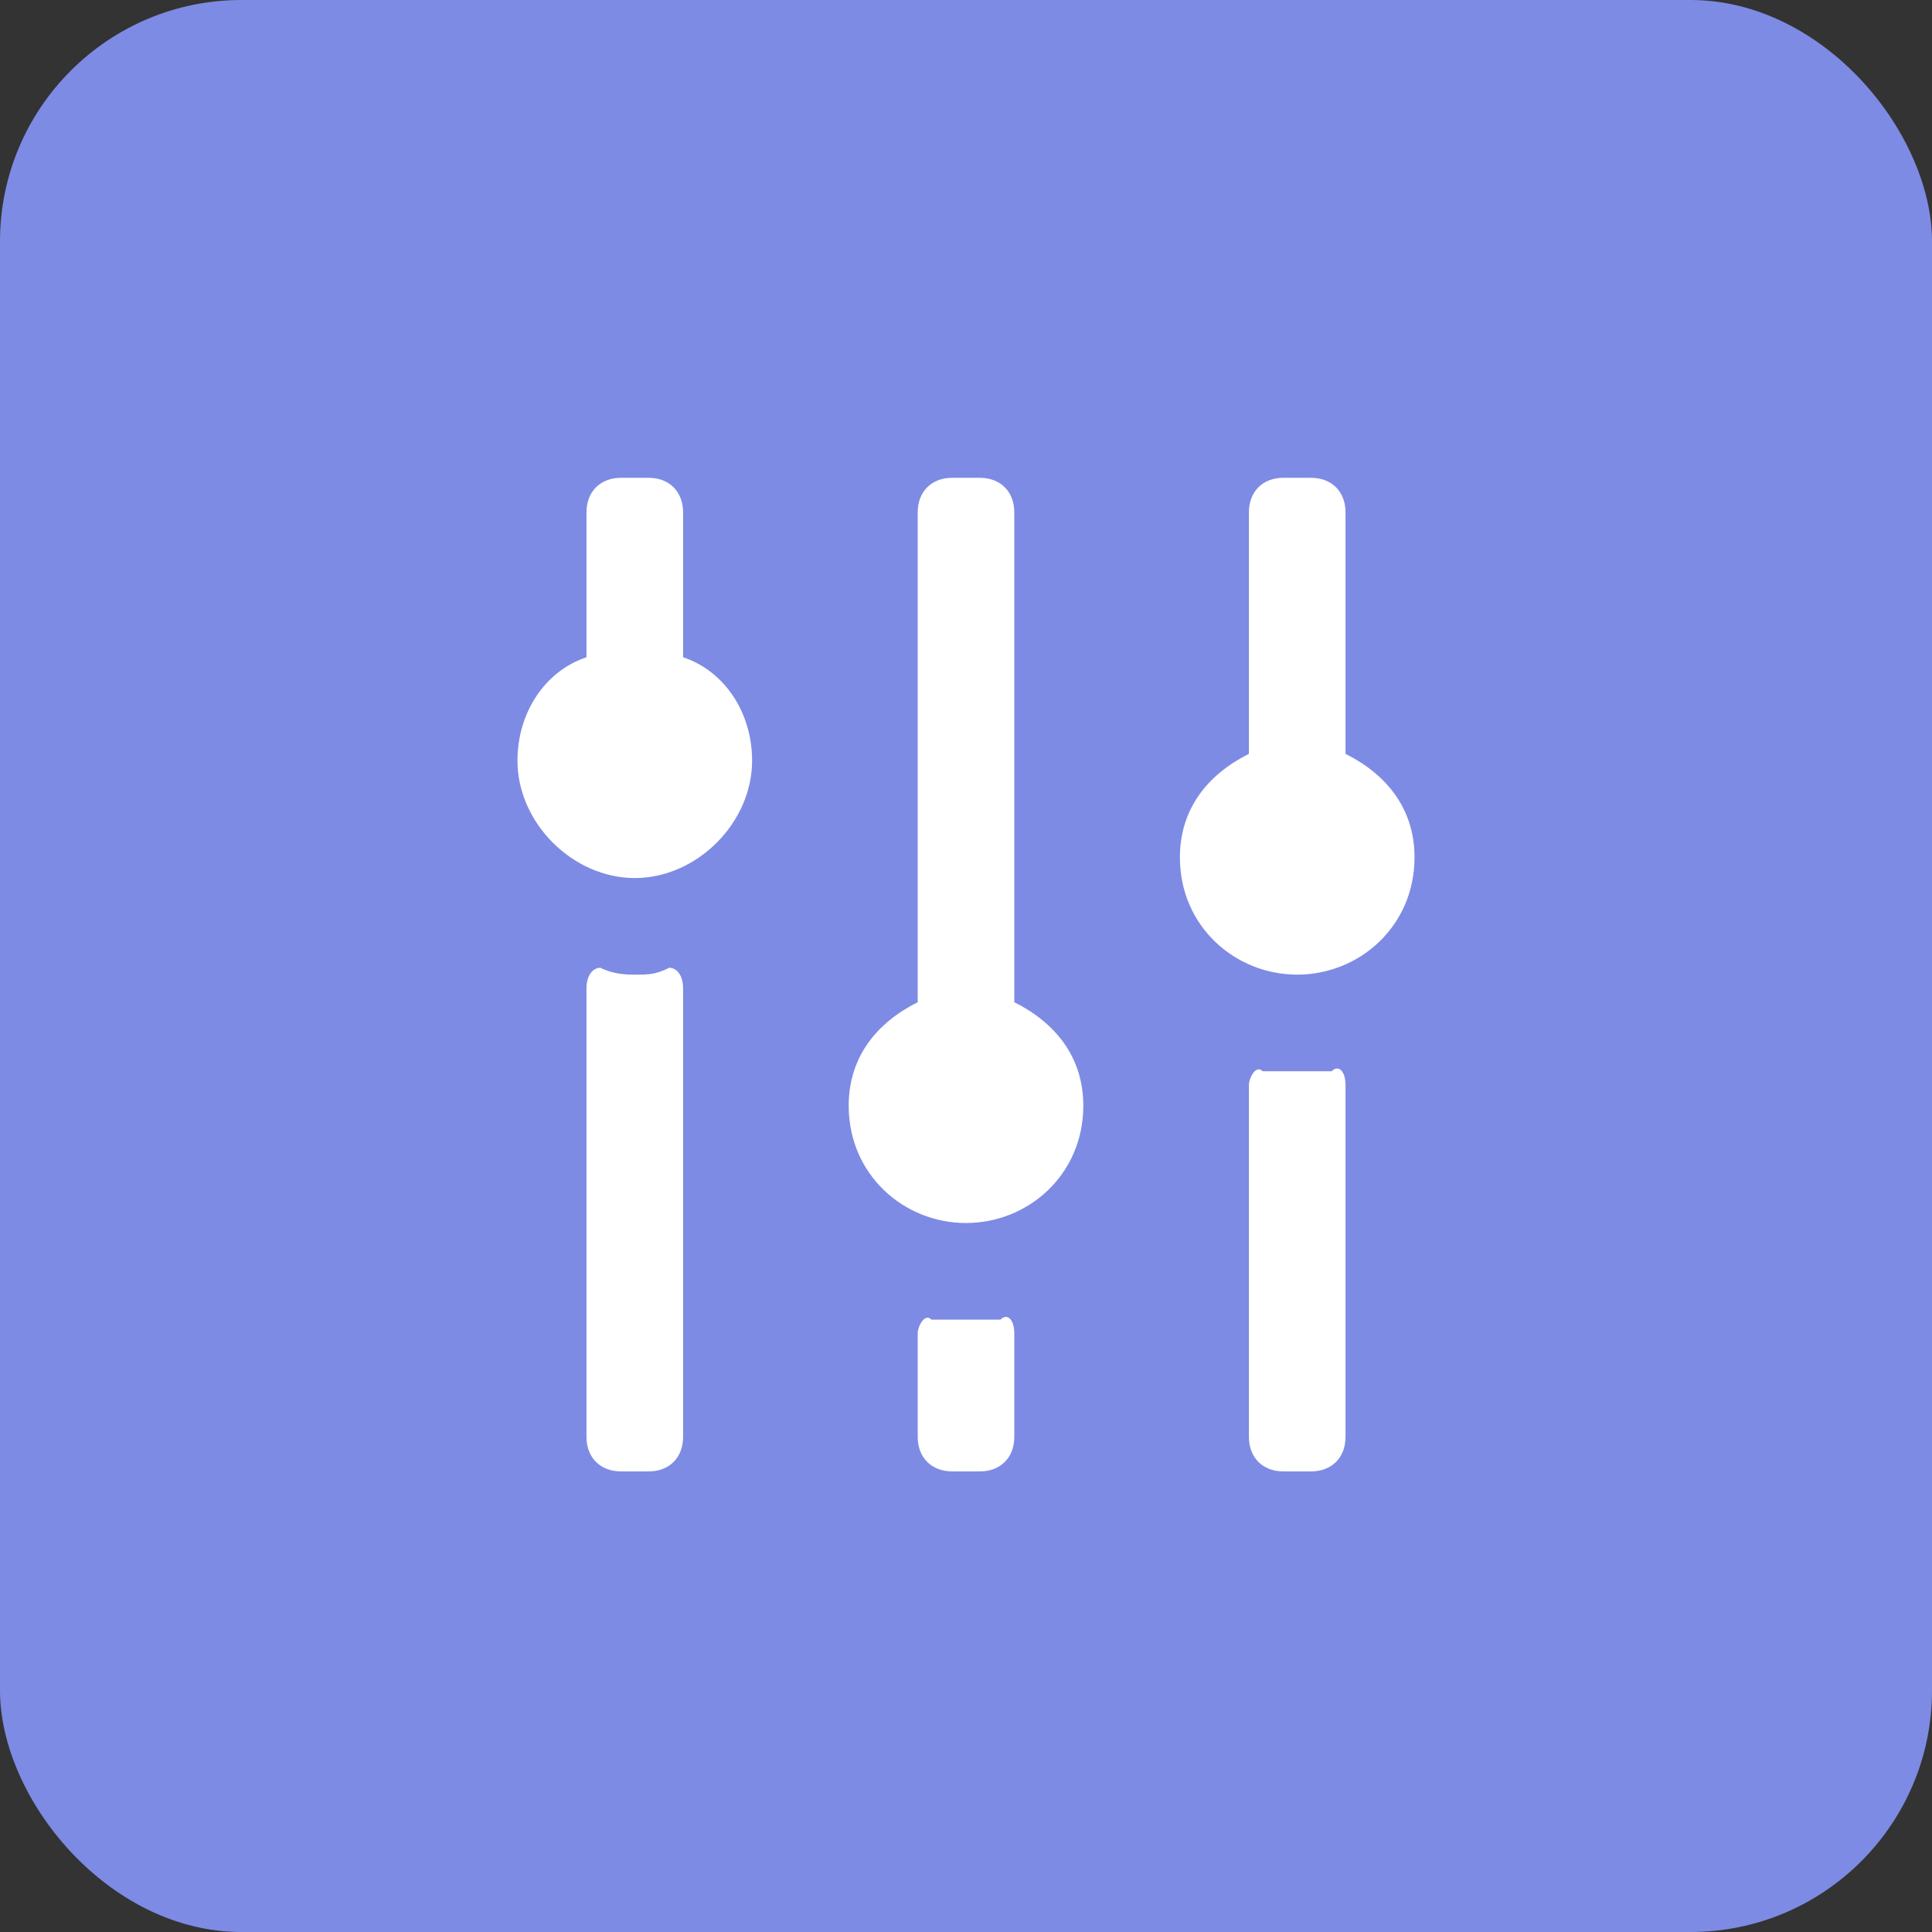 <?xml version="1.0" encoding="UTF-8"?>
<svg width="32px" height="32px" viewBox="0 0 32 32" version="1.1" xmlns="http://www.w3.org/2000/svg" xmlns:xlink="http://www.w3.org/1999/xlink">
    <rect x="0" y="0" width="32" height="32" fill="#333333" stroke="none"/>
    <!-- Generator: Sketch 50.2 (55047) - http://www.bohemiancoding.com/sketch -->
    <title>Group 18</title>
    <desc>Created with Sketch.</desc>
    <defs></defs>
    <g id="Page-1" stroke="none" stroke-width="1" fill="none" fill-rule="evenodd">
        <g id="Consumer-Rights" transform="translate(-111, -520)">
            <g id="Group-18" transform="translate(111, 520)">
                <g id="Group-5-Copy" fill="#7E8BE4">
                    <g id="standard-icon">
                        <rect id="bkgd" x="0" y="0" width="32" height="32" rx="4"></rect>
                    </g>
                </g>
                <path d="M11.086,16.029 C10.857,16.143 10.743,16.143 10.514,16.143 C10.4,16.143 10.171,16.143 9.943,16.029 C9.829,16.029 9.714,16.143 9.714,16.371 L9.714,23.8 C9.714,24.143 9.943,24.371 10.286,24.371 L10.743,24.371 C11.086,24.371 11.314,24.143 11.314,23.8 L11.314,16.371 C11.314,16.143 11.2,16.029 11.086,16.029 L11.086,16.029 Z M16.571,21.857 L15.429,21.857 C15.314,21.743 15.2,21.971 15.2,22.086 L15.2,23.8 C15.2,24.143 15.429,24.371 15.771,24.371 L16.229,24.371 C16.571,24.371 16.8,24.143 16.8,23.8 L16.8,22.086 C16.8,21.857 16.686,21.743 16.571,21.857 L16.571,21.857 Z M22.057,17.743 L20.914,17.743 C20.8,17.629 20.686,17.857 20.686,17.971 L20.686,23.8 C20.686,24.143 20.914,24.371 21.257,24.371 L21.714,24.371 C22.057,24.371 22.286,24.143 22.286,23.8 L22.286,17.971 C22.286,17.743 22.171,17.629 22.057,17.743 Z M11.314,10.886 L11.314,8.486 C11.314,8.143 11.086,7.914 10.743,7.914 L10.286,7.914 C9.943,7.914 9.714,8.143 9.714,8.486 L9.714,10.886 C9.029,11.114 8.571,11.8 8.571,12.6 C8.571,13.629 9.486,14.543 10.514,14.543 C11.543,14.543 12.457,13.629 12.457,12.6 C12.457,11.8 12,11.114 11.314,10.886 Z M16.8,16.6 L16.8,8.486 C16.8,8.143 16.571,7.914 16.229,7.914 L15.771,7.914 C15.429,7.914 15.2,8.143 15.2,8.486 L15.2,16.6 C14.514,16.943 14.057,17.514 14.057,18.314 C14.057,19.457 14.971,20.257 16,20.257 C17.029,20.257 17.943,19.457 17.943,18.314 C17.943,17.514 17.486,16.943 16.8,16.6 L16.8,16.6 Z M22.286,12.486 L22.286,8.486 C22.286,8.143 22.057,7.914 21.714,7.914 L21.257,7.914 C20.914,7.914 20.686,8.143 20.686,8.486 L20.686,12.486 C20,12.829 19.543,13.4 19.543,14.2 C19.543,15.343 20.457,16.143 21.486,16.143 C22.514,16.143 23.429,15.343 23.429,14.2 C23.429,13.4 22.971,12.829 22.286,12.486 Z" id="Shape" fill="#FFFFFF"></path>
            </g>
        </g>
    </g>
</svg>